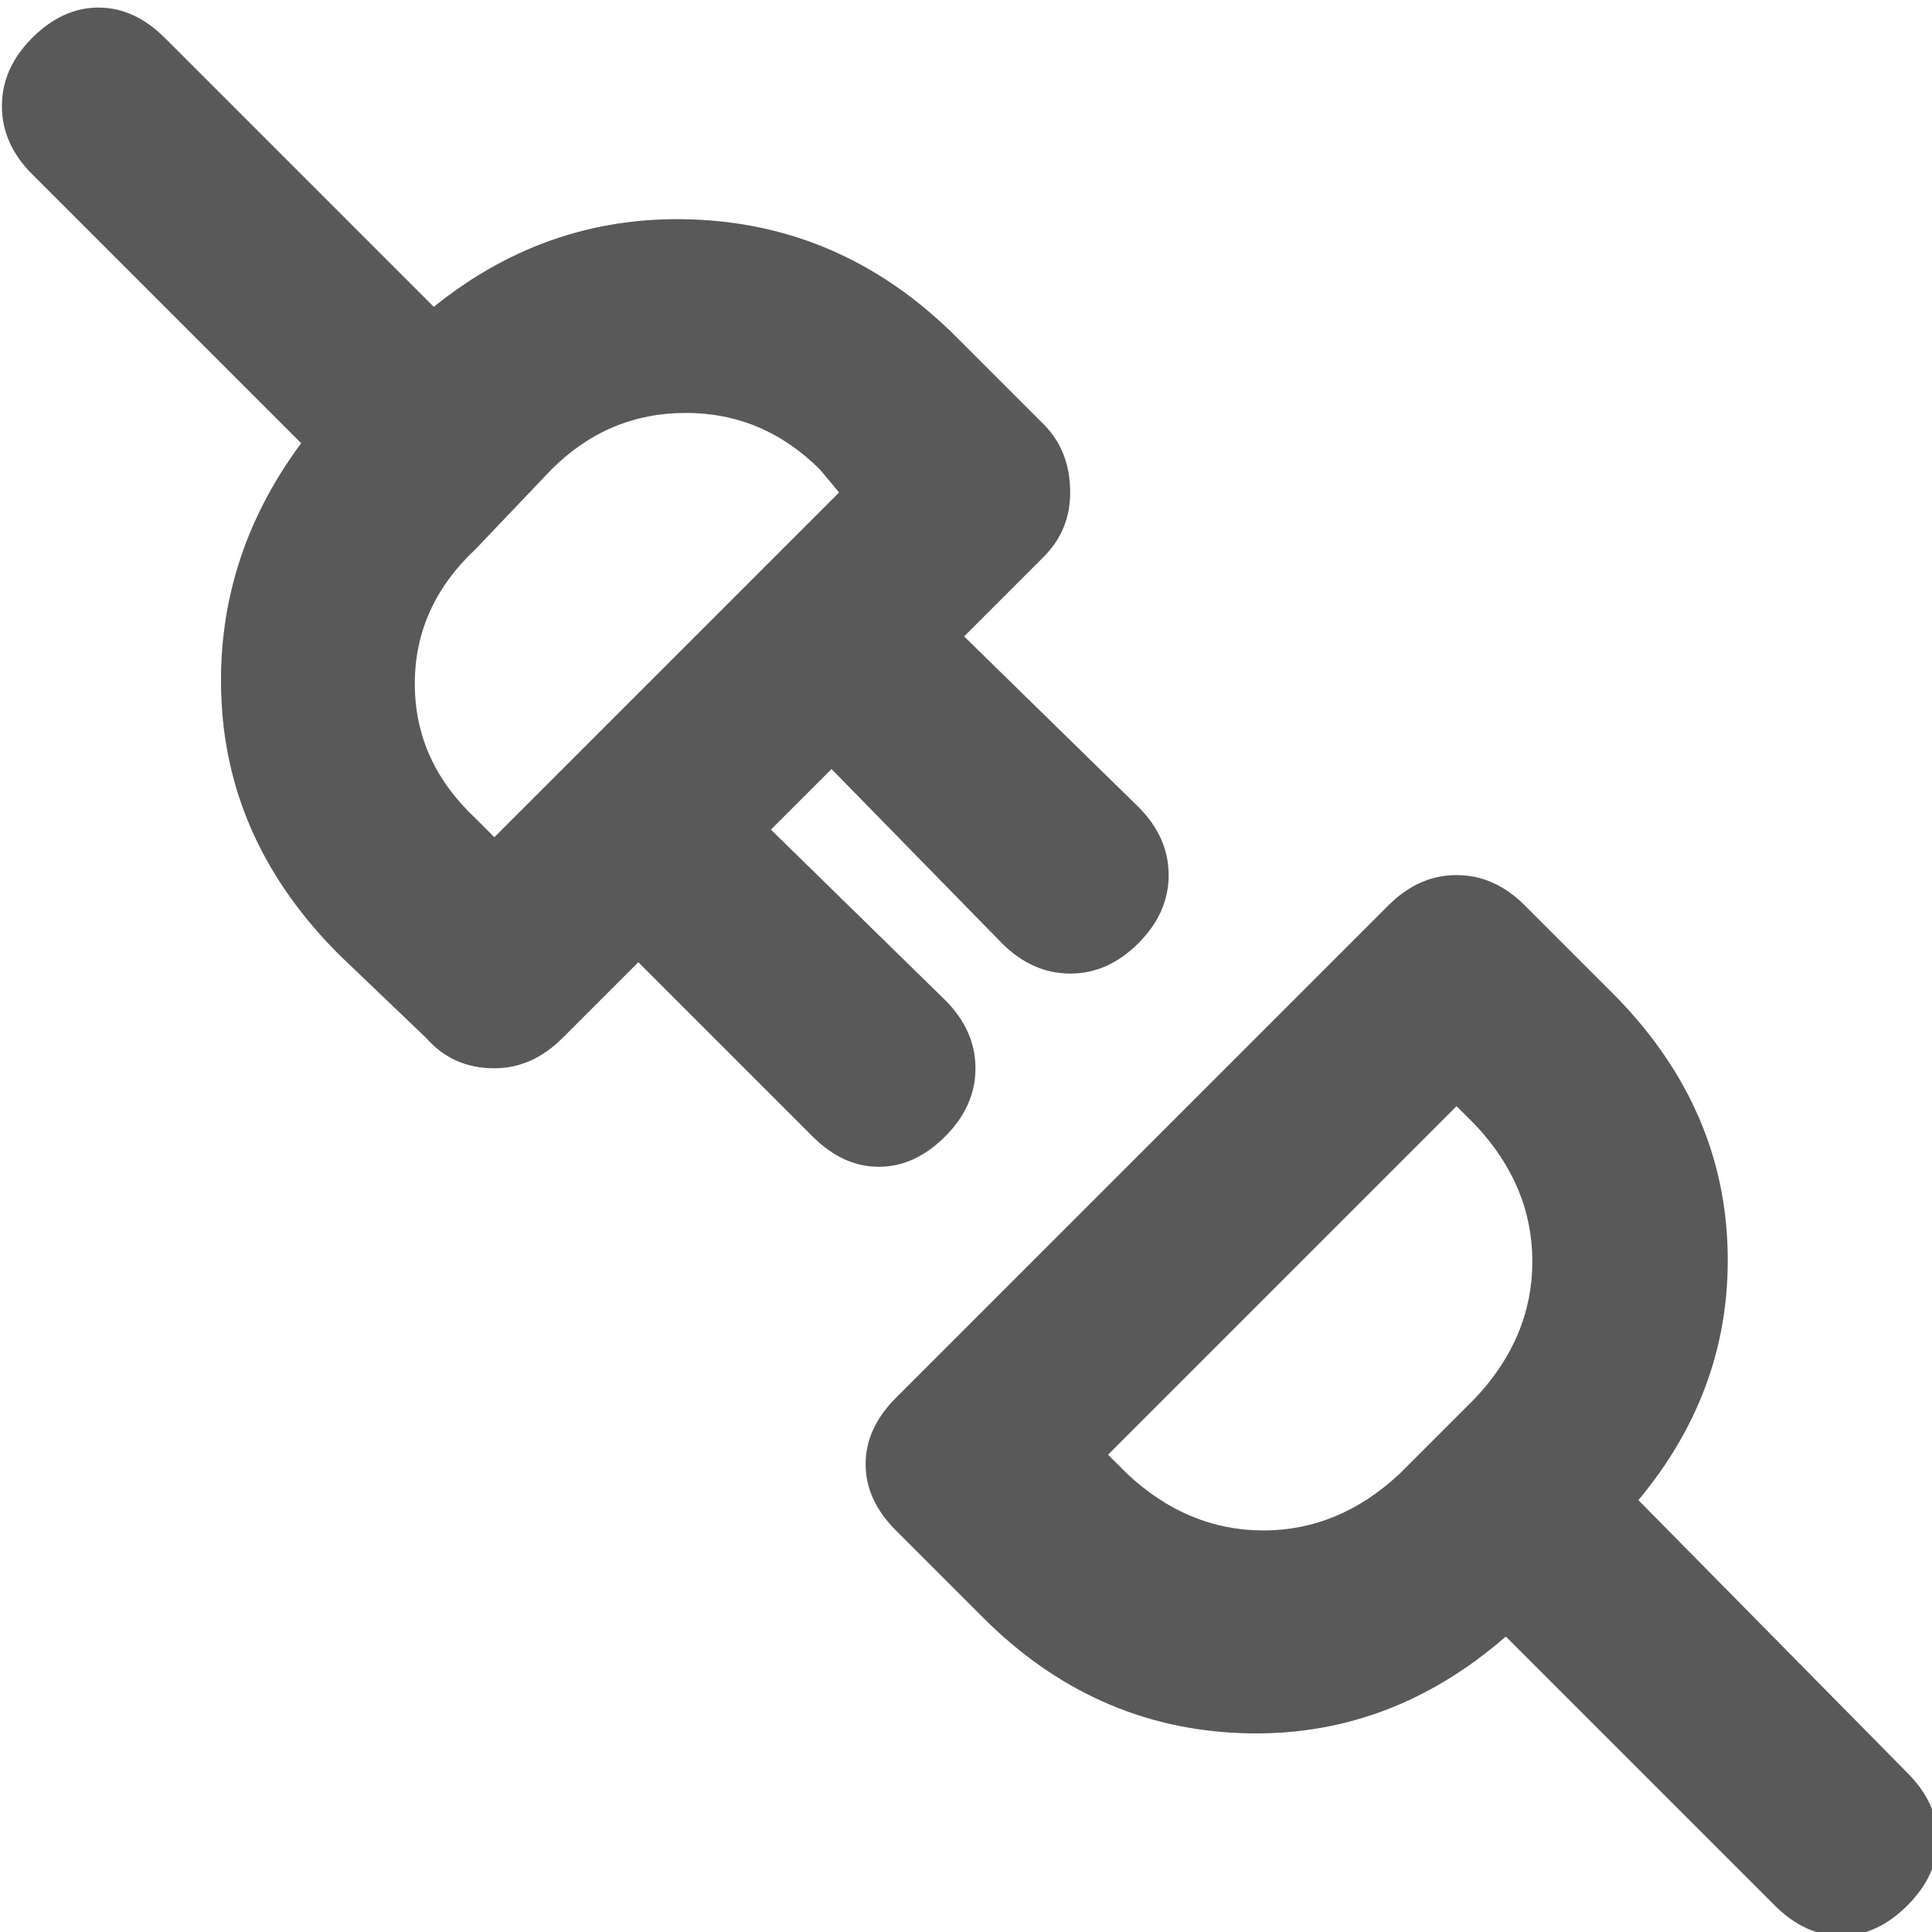 <svg xmlns="http://www.w3.org/2000/svg" version="1.1" xmlns:xlink="http://www.w3.org/1999/xlink" viewBox="0 0 510 510" preserveAspectRatio="xMidYMid">
                    <defs><style>.cls-1{fill:#595959;}</style></defs>
                    <title>disconnected</title>
                    <g id="Layer_2" data-name="Layer 2"><g id="disconnected">
                    <path class="cls-1" d="M503.5 468q8 8 8 17.5t-8 17.5-17.5 8-17.5-8l-71-71q-31 27-70 25.5t-68-30.5l-23-23q-8-8-8-17.5t8-17.5l130-130q8-8 18-8t18 8l23 23q29 29 30.5 66.5T432.5 396zm-206-79q16 15 36 15t36-15l20-20q15-16 15-36t-15-36l-5-5-92 92zm-48-89q-8 8-17.5 8t-17.5-8l-46-46-20 20q-8 8-18 8-11 0-18-8l-23-22q-29-29-31-66.5t21-68.5l-71-71q-8-8-8-18t8-18T26 2t17.5 8l71 71q31-25 70-23t68 31l23 23q7 7 7 18 0 10-7 17l-21 21 46 45q8 8 8 18t-8 18-18 8-18-8l-45-46-16 16 46 45q8 8 8 18t-8 18zm-28-170l-5-6q-15-15-35.5-15t-35.5 15l-20 21q-16 15-16 35.5t16 35.5l5 5z"></path>
                    </g></g>
                    </svg>